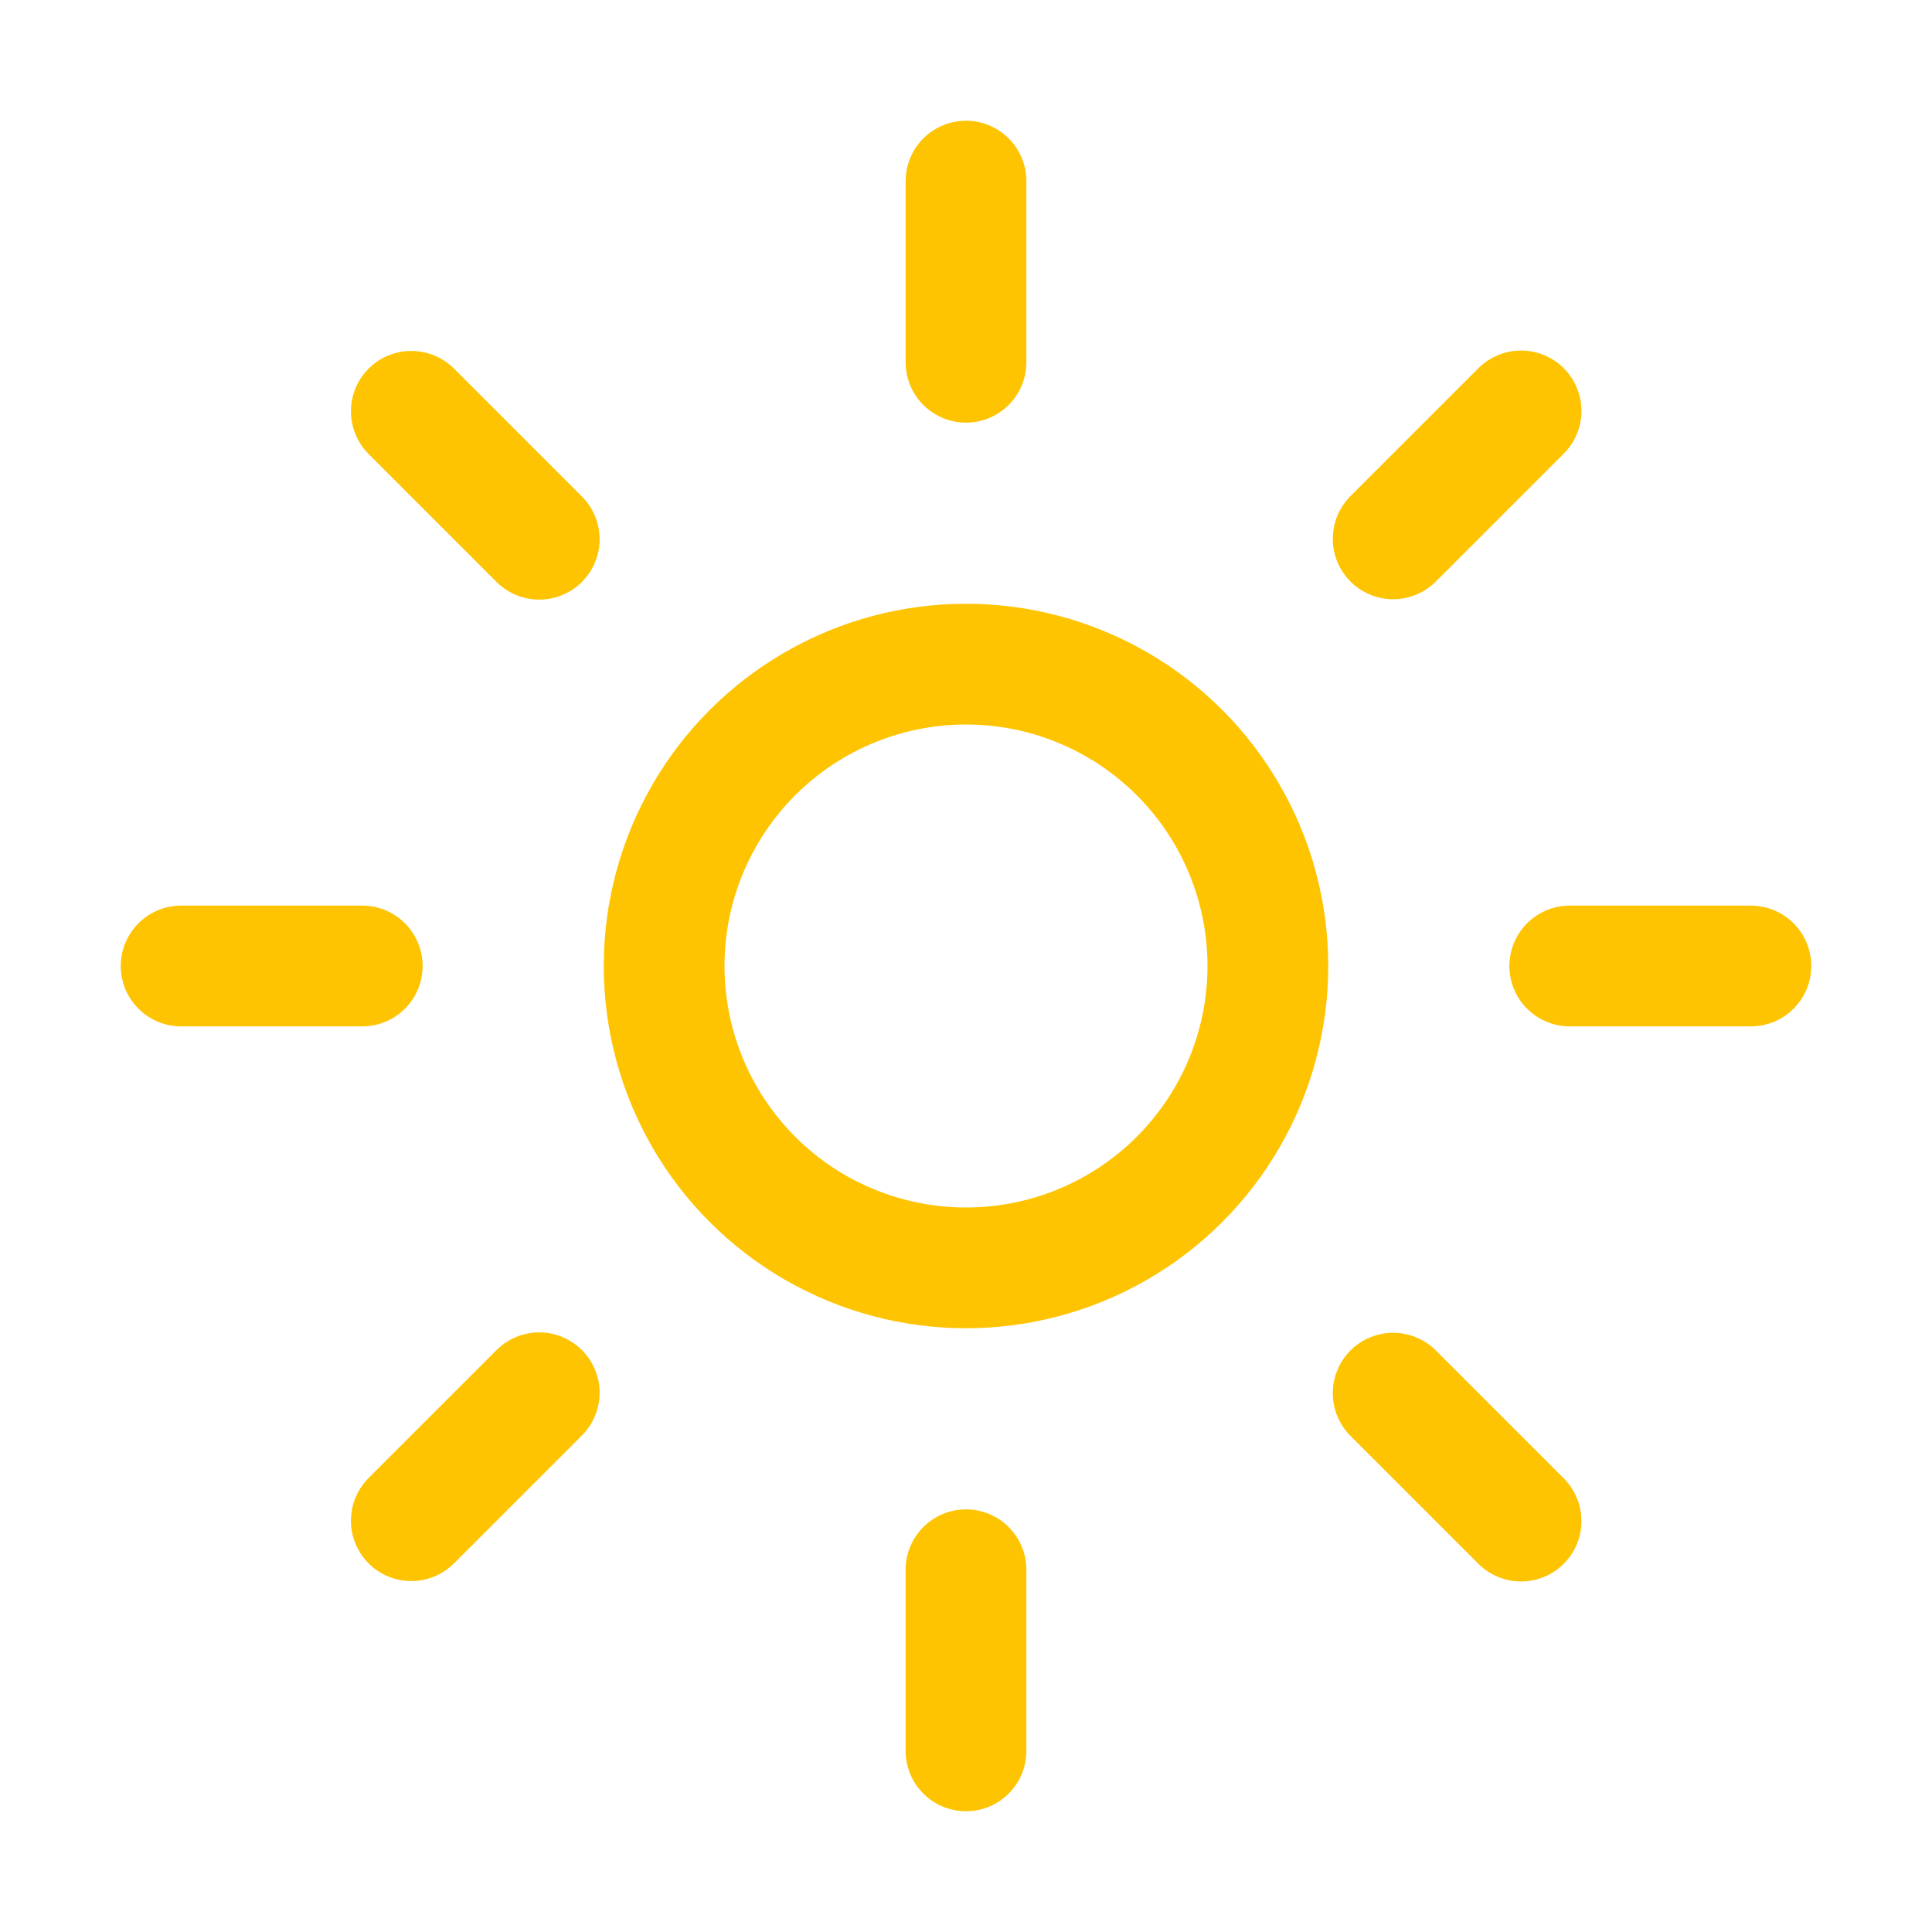 <?xml version="1.0" encoding="utf-8"?>
<!-- Generator: Adobe Illustrator 24.0.1, SVG Export Plug-In . SVG Version: 6.00 Build 0)  -->
<svg version="1.1" id="Calque_1" xmlns="http://www.w3.org/2000/svg" xmlns:xlink="http://www.w3.org/1999/xlink" x="0px" y="0px"
	 viewBox="0 0 512 512" style="enable-background:new 0 0 512 512;" xml:space="preserve">
<style type="text/css">
	.st0{fill:none;stroke:#FEC401;stroke-width:32;stroke-linecap:round;stroke-miterlimit:10;}
</style>
<title>Sunny</title>
<path class="st0" d="M256,48v48 M256,416v48 M403.1,108.9l-33.9,33.9 M142.9,369.1l-33.9,33.9 M464,256h-48 M96,256H48 M403.1,403.1
	l-33.9-33.9 M142.9,142.9l-33.9-33.9"/>
<circle class="st0" cx="256" cy="256" r="80"/>
</svg>
